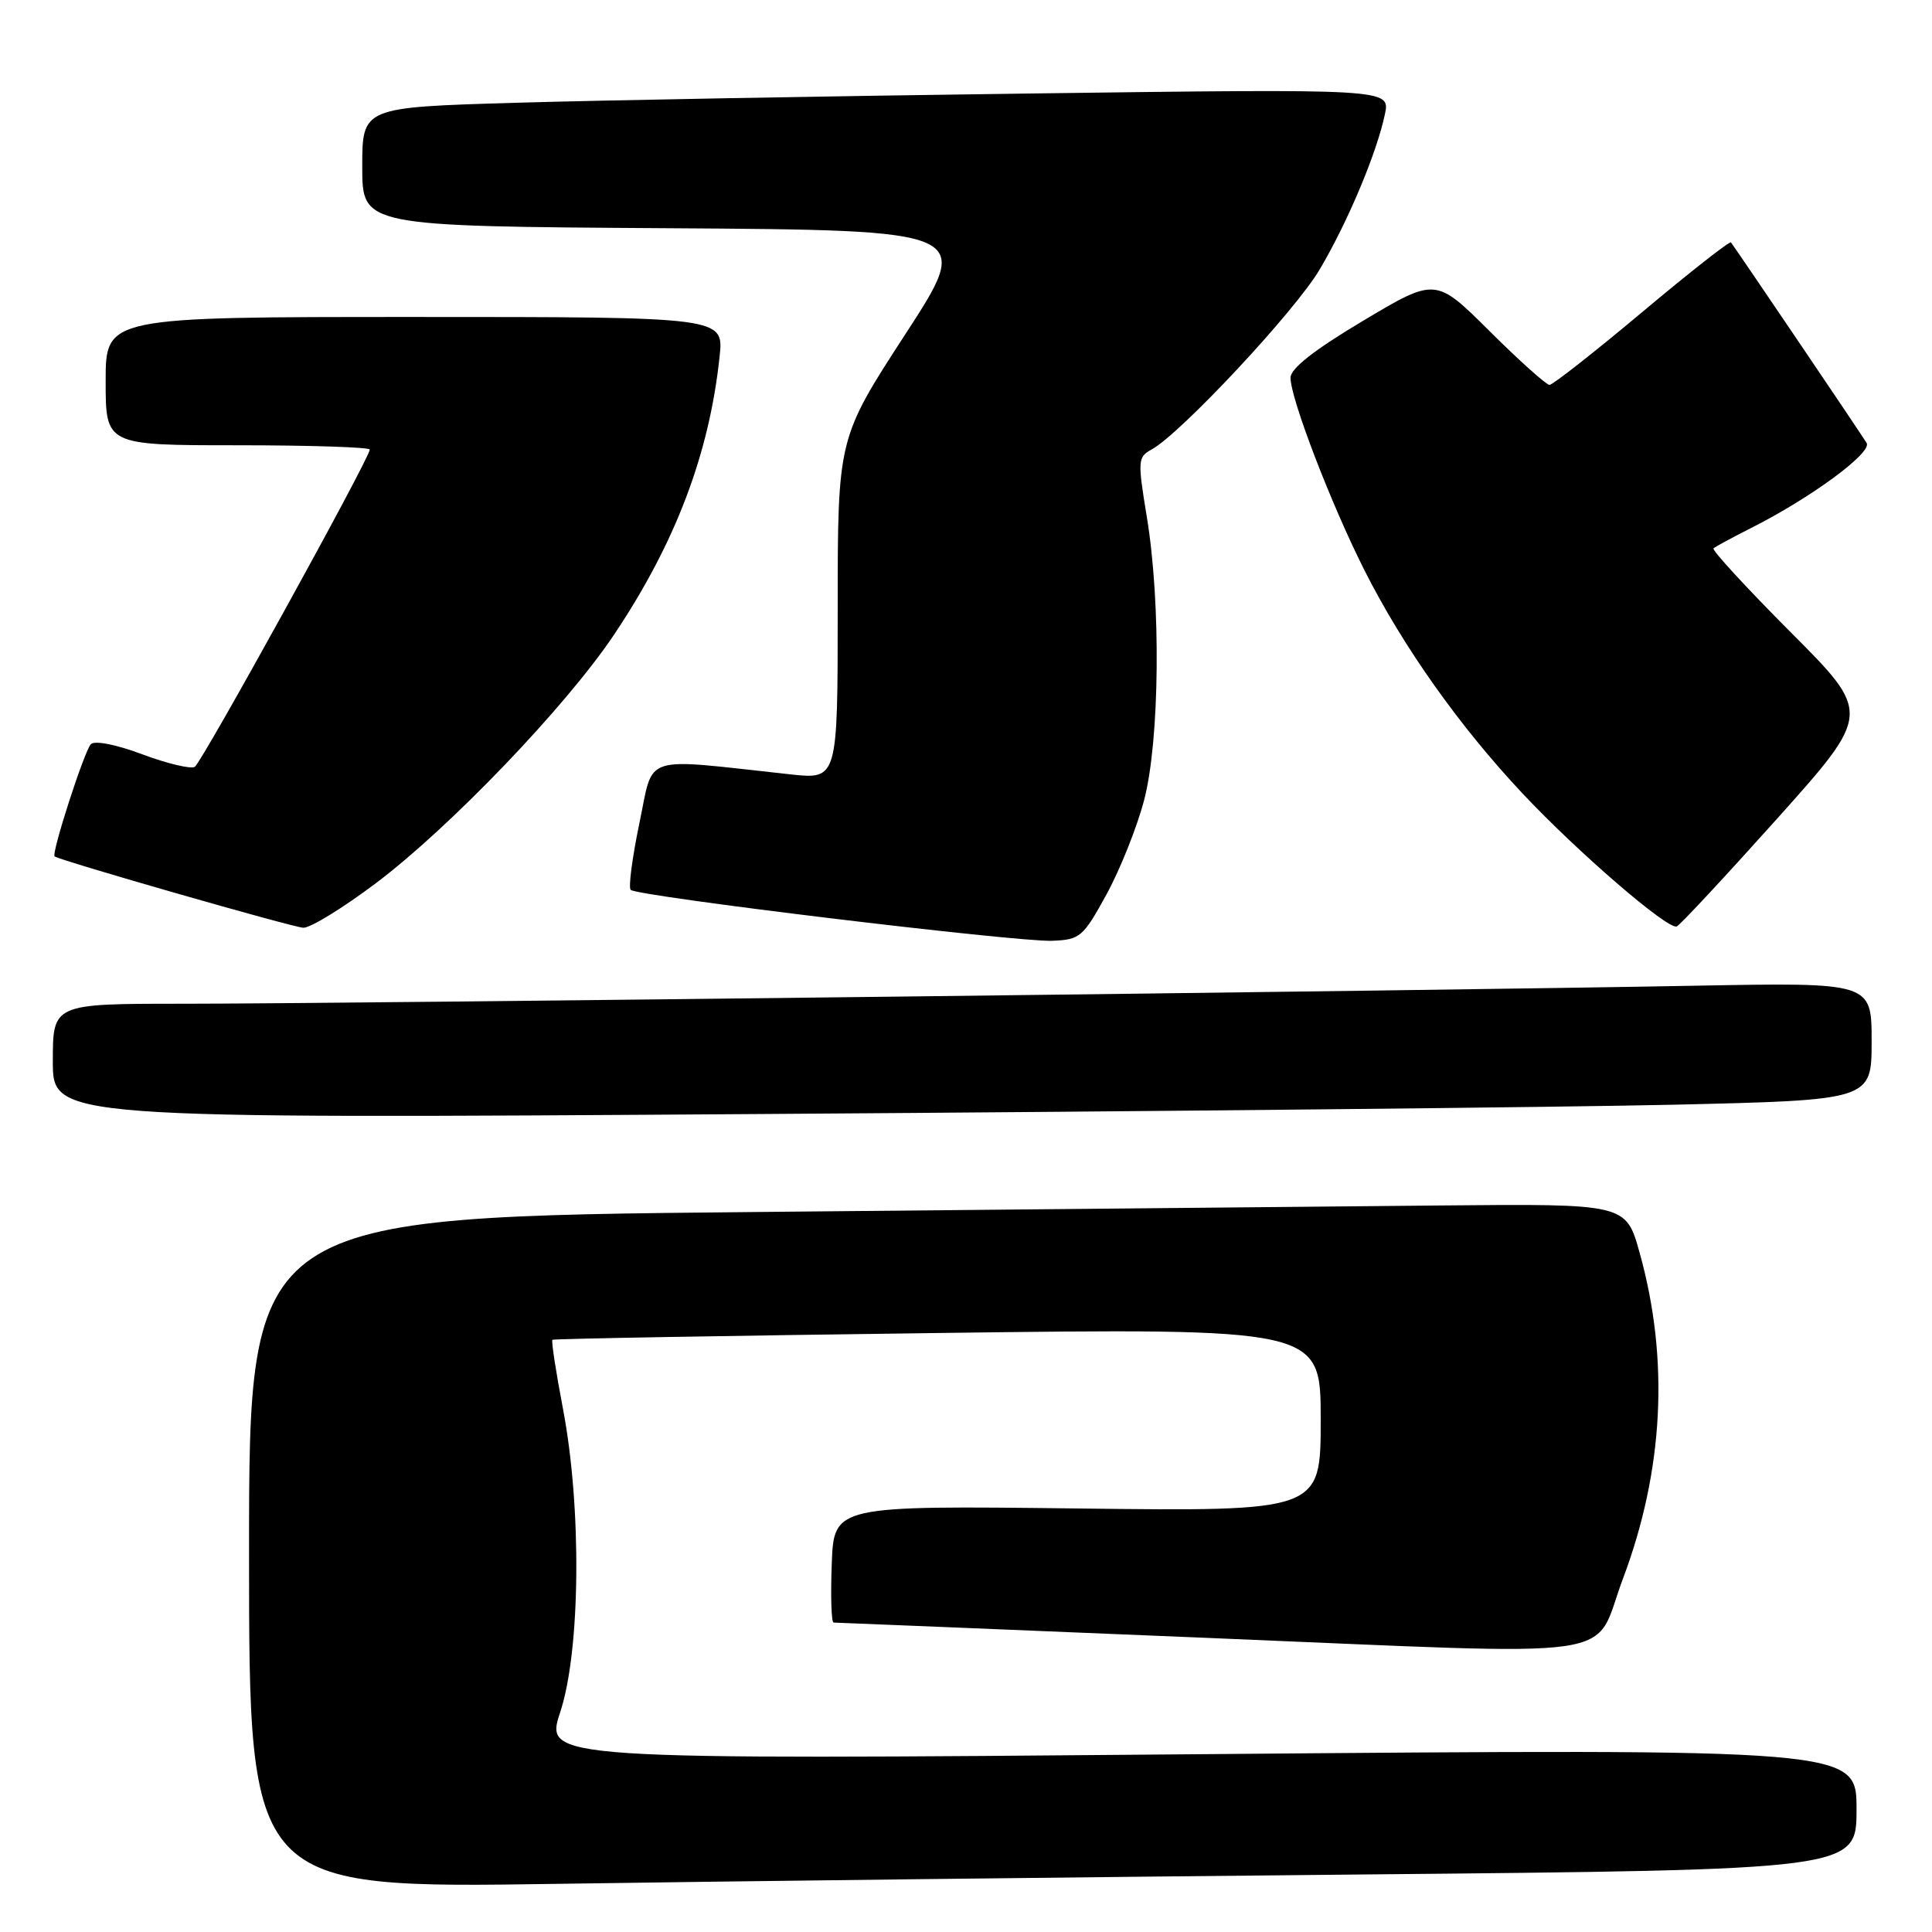<?xml version="1.0" encoding="UTF-8" standalone="no"?>
<!DOCTYPE svg PUBLIC "-//W3C//DTD SVG 1.1//EN" "http://www.w3.org/Graphics/SVG/1.1/DTD/svg11.dtd" >
<svg xmlns="http://www.w3.org/2000/svg" xmlns:xlink="http://www.w3.org/1999/xlink" version="1.1" viewBox="0 0 256 256">
 <g >
 <path fill="currentColor"
d=" M 180.25 248.38 C 246.00 247.76 246.00 247.76 246.00 239.73 C 246.00 231.71 246.00 231.71 159.08 232.44 C 72.15 233.18 72.15 233.18 74.24 226.84 C 76.93 218.67 77.09 199.71 74.59 186.64 C 73.66 181.76 73.03 177.66 73.20 177.53 C 73.36 177.39 96.34 176.99 124.25 176.63 C 175.00 175.98 175.00 175.98 175.00 188.12 C 175.00 200.27 175.00 200.27 142.75 199.88 C 110.50 199.50 110.50 199.50 110.21 207.25 C 110.05 211.51 110.16 215.00 110.46 215.00 C 110.76 215.00 133.16 215.92 160.25 217.04 C 216.70 219.37 210.90 220.20 215.04 209.21 C 220.45 194.83 221.21 180.15 217.26 166.00 C 215.45 159.50 215.45 159.50 190.98 159.73 C 177.51 159.86 136.46 160.25 99.75 160.60 C 33.00 161.24 33.00 161.24 33.00 205.73 C 33.00 250.23 33.00 250.23 73.75 249.62 C 96.16 249.28 144.09 248.72 180.25 248.38 Z  M 221.75 146.38 C 248.00 145.77 248.00 145.77 248.00 137.97 C 248.00 130.18 248.00 130.18 224.75 130.61 C 190.01 131.27 44.05 133.01 24.25 133.00 C 7.00 133.00 7.00 133.00 7.00 140.62 C 7.00 148.24 7.00 148.24 101.25 147.61 C 153.09 147.27 207.31 146.71 221.75 146.38 Z  M 146.63 118.49 C 148.44 115.18 150.68 109.55 151.61 105.99 C 153.67 98.05 153.84 79.93 151.97 68.56 C 150.73 61.03 150.76 60.56 152.58 59.57 C 156.43 57.47 171.59 41.24 174.85 35.73 C 178.59 29.42 182.43 20.27 183.51 15.13 C 184.21 11.76 184.21 11.76 136.36 12.39 C 110.04 12.73 79.39 13.29 68.25 13.62 C 48.00 14.22 48.00 14.22 48.00 22.10 C 48.00 29.98 48.00 29.98 88.46 30.24 C 128.92 30.50 128.92 30.50 119.96 44.29 C 111.00 58.08 111.00 58.08 111.00 80.68 C 111.00 103.28 111.00 103.28 104.75 102.61 C 84.70 100.43 86.68 99.79 84.73 109.04 C 83.78 113.60 83.25 117.59 83.57 117.91 C 84.40 118.76 134.77 124.85 139.42 124.66 C 143.12 124.51 143.51 124.18 146.63 118.49 Z  M 49.83 117.01 C 59.67 109.59 74.96 93.64 81.33 84.15 C 89.48 72.00 93.98 60.17 95.35 47.25 C 95.91 42.00 95.91 42.00 54.95 42.00 C 14.00 42.00 14.00 42.00 14.00 50.50 C 14.00 59.00 14.00 59.00 31.50 59.00 C 41.12 59.00 49.00 59.26 49.00 59.57 C 49.00 60.69 26.74 101.04 25.81 101.61 C 25.30 101.93 22.18 101.19 18.88 99.96 C 15.40 98.65 12.53 98.09 12.04 98.61 C 11.16 99.53 6.76 113.16 7.24 113.48 C 8.10 114.07 38.80 122.88 40.19 122.93 C 41.12 122.97 45.46 120.30 49.83 117.01 Z  M 235.45 108.51 C 247.98 94.51 247.98 94.51 237.29 83.79 C 231.41 77.89 226.80 72.88 227.05 72.66 C 227.30 72.43 229.53 71.23 232.00 69.98 C 239.93 65.99 248.10 59.98 247.34 58.70 C 246.73 57.67 230.16 33.18 229.36 32.12 C 229.20 31.91 223.90 36.07 217.58 41.37 C 211.26 46.67 205.74 51.00 205.32 51.00 C 204.89 51.00 201.32 47.80 197.39 43.89 C 190.23 36.77 190.23 36.77 180.61 42.51 C 174.12 46.38 171.00 48.83 171.00 50.05 C 171.00 52.82 176.40 66.86 180.84 75.65 C 185.97 85.78 193.40 96.26 201.80 105.20 C 209.06 112.92 220.96 123.19 222.17 122.76 C 222.58 122.62 228.55 116.20 235.45 108.51 Z "/>
</g>
</svg>